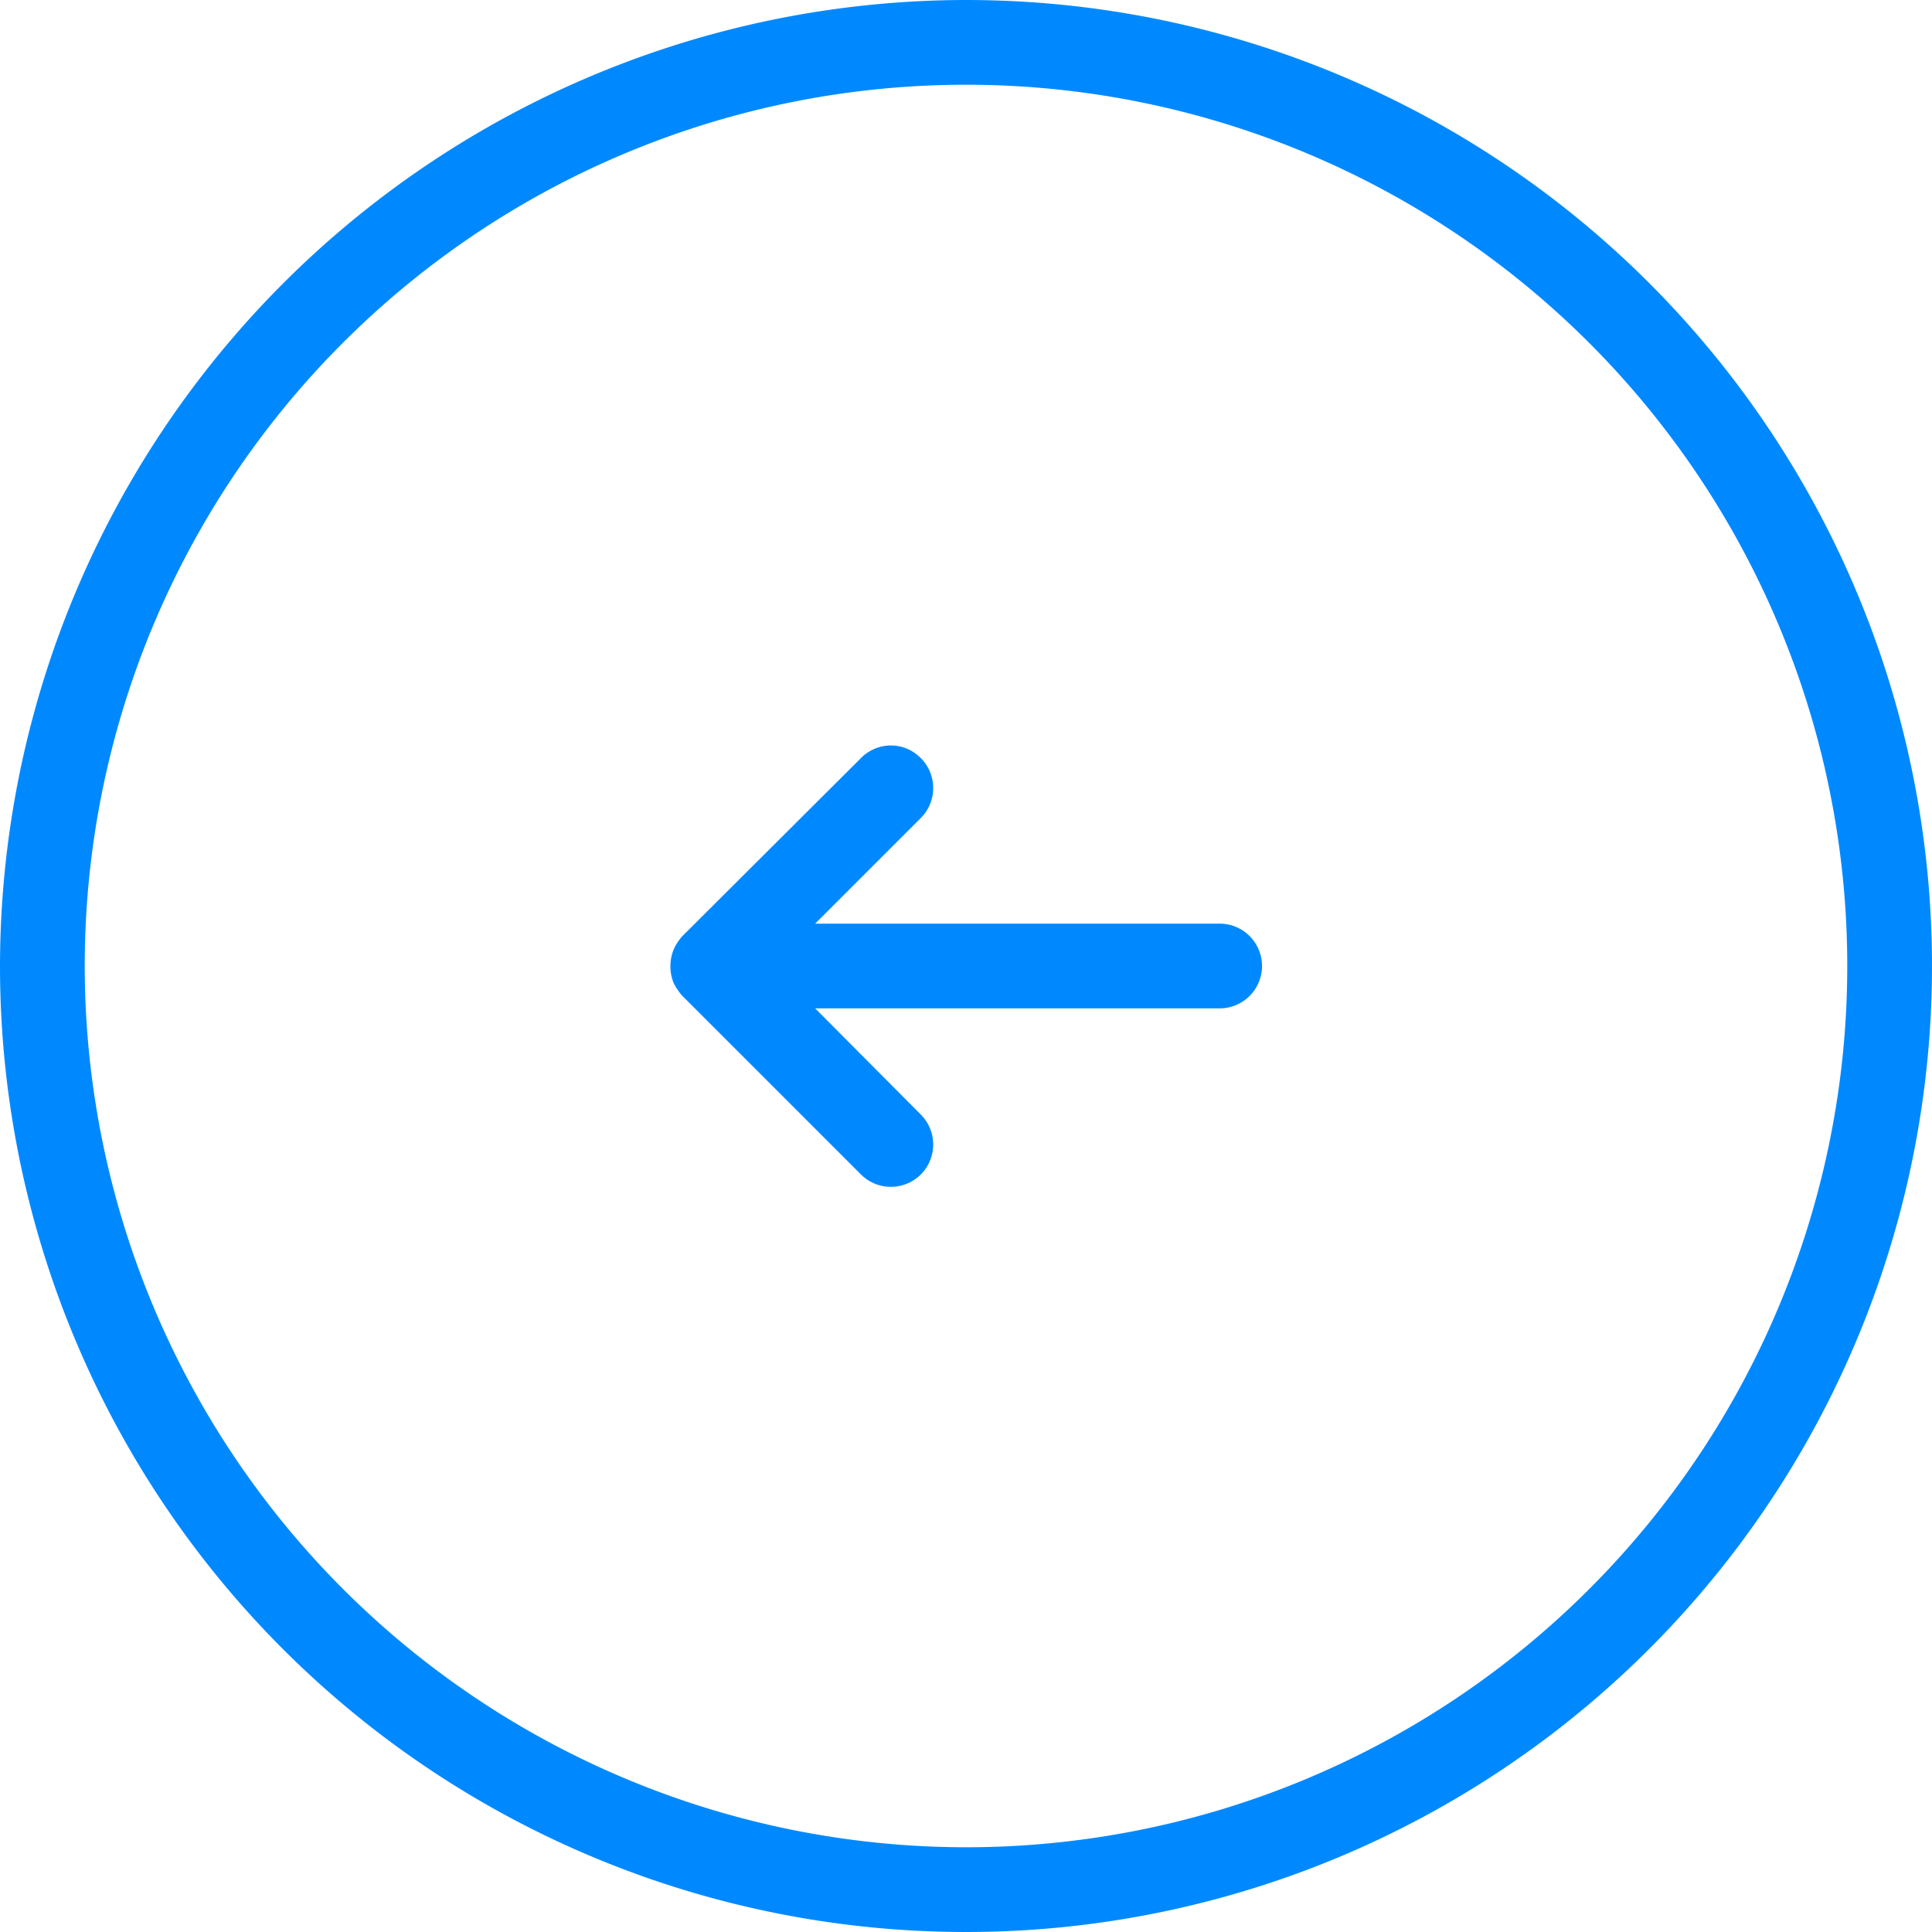 <svg xmlns="http://www.w3.org/2000/svg" viewBox="0 0 34.2 34.2"><defs><style>.cls-1{fill:#0089ff;}</style></defs><title>arrows laft_1</title><g id="Layer_2" data-name="Layer 2"><g id="Layer_1-2" data-name="Layer 1"><path class="cls-1" d="M17.1,0A17.1,17.1,0,1,1,0,17.1,17.12,17.12,0,0,1,17.1,0Zm0,32.7A15.6,15.6,0,1,0,1.5,17.1,15.61,15.61,0,0,0,17.1,32.7Z"/><path class="cls-1" d="M11.92,16.82a.89.89,0,0,1,.16-.25l3.16-3.15a.74.74,0,0,1,1.06,0,.75.75,0,0,1,0,1.06l-1.87,1.87h7.16a.75.75,0,0,1,0,1.5H14.43l1.87,1.88a.75.75,0,0,1,0,1.06.75.75,0,0,1-1.06,0l-3.16-3.16a1,1,0,0,1-.16-.24A.8.8,0,0,1,11.92,16.82Z"/></g></g></svg>